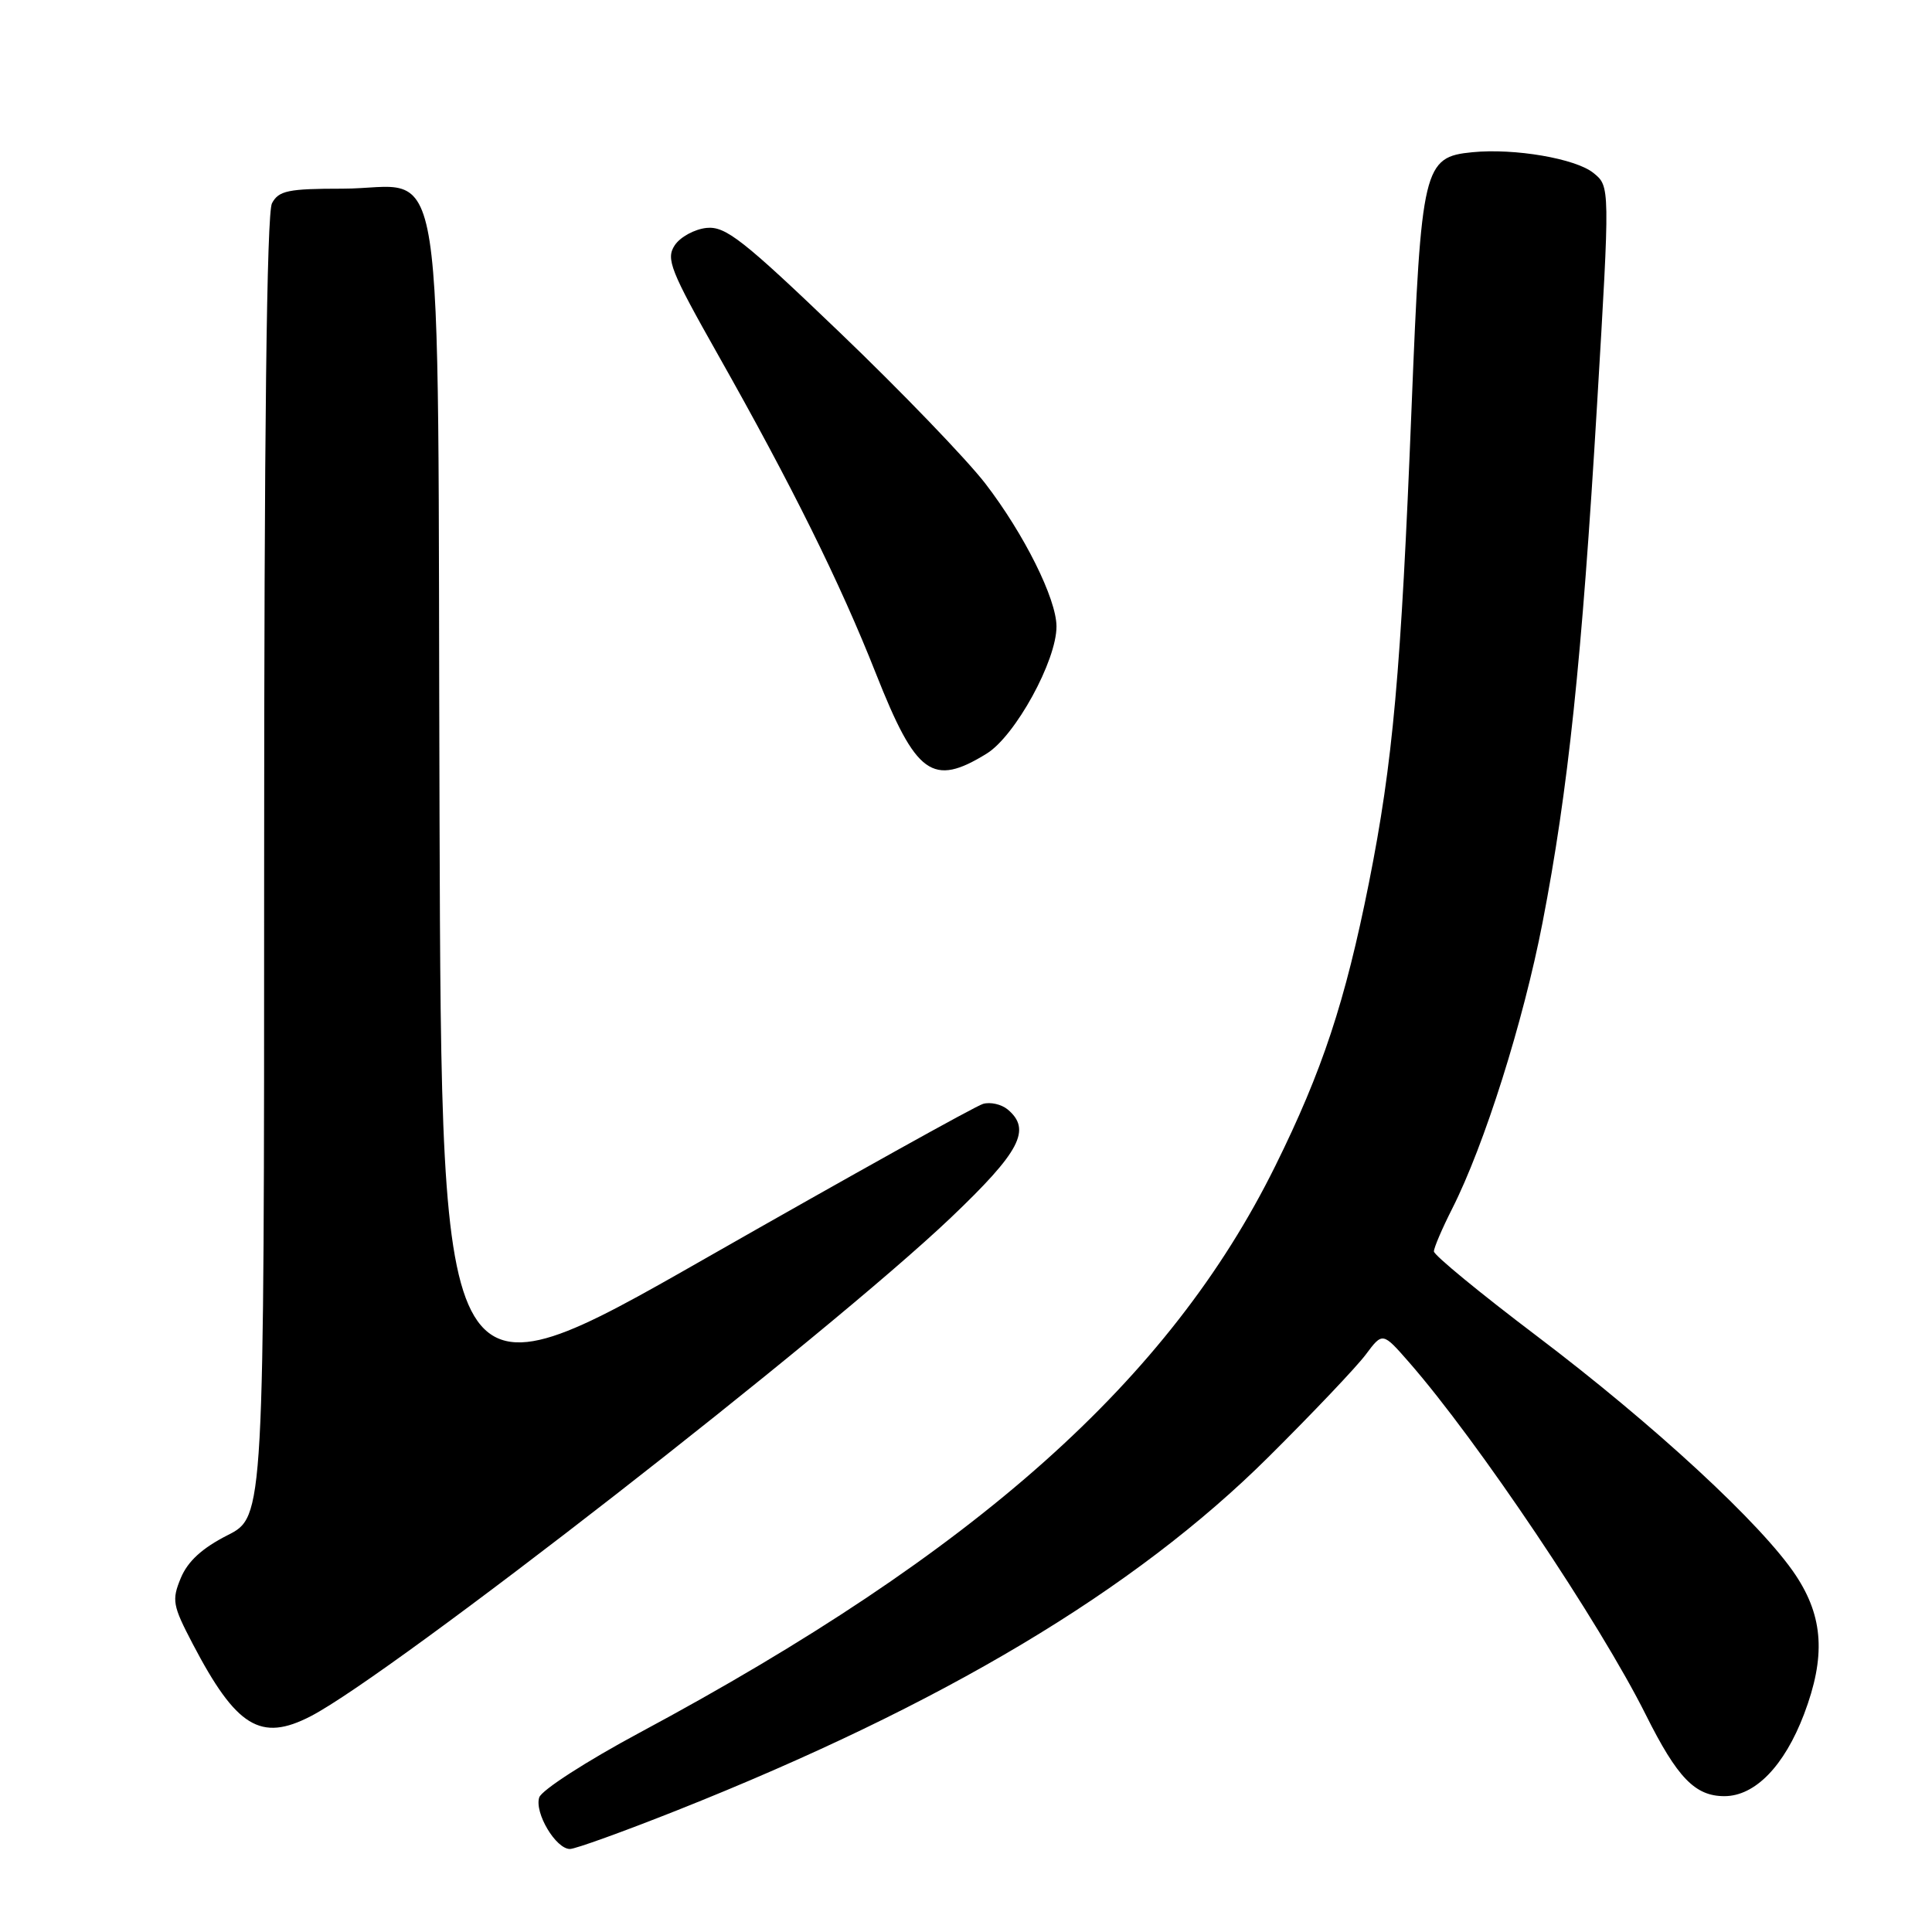 <?xml version="1.0" encoding="UTF-8" standalone="no"?>
<!DOCTYPE svg PUBLIC "-//W3C//DTD SVG 1.1//EN" "http://www.w3.org/Graphics/SVG/1.1/DTD/svg11.dtd" >
<svg xmlns="http://www.w3.org/2000/svg" xmlns:xlink="http://www.w3.org/1999/xlink" version="1.1" viewBox="0 0 256 256">
 <g >
 <path fill="currentColor"
d=" M 89.66 239.90 C 124.95 225.88 150.31 210.73 168.10 193.04 C 173.94 187.24 179.72 181.15 180.96 179.50 C 183.20 176.50 183.20 176.50 186.70 180.50 C 195.80 190.91 211.96 214.97 218.08 227.22 C 222.25 235.56 224.60 238.00 228.49 238.00 C 232.55 238.00 236.43 234.01 239.04 227.15 C 241.93 219.53 241.62 214.28 237.95 208.74 C 233.50 202.02 219.19 188.80 203.61 177.01 C 196.13 171.35 190.00 166.31 190.00 165.82 C 190.00 165.33 191.09 162.79 192.42 160.16 C 196.69 151.74 201.85 135.38 204.39 122.27 C 207.79 104.72 209.60 87.49 211.62 53.60 C 213.34 24.69 213.34 24.69 211.14 22.92 C 208.79 21.01 200.67 19.62 195.10 20.17 C 188.62 20.80 188.32 22.06 187.04 54.00 C 185.64 89.16 184.57 101.01 181.39 116.98 C 178.24 132.74 175.22 141.89 168.98 154.50 C 154.98 182.84 129.40 205.64 84.75 229.59 C 77.74 233.35 71.75 237.21 71.45 238.17 C 70.80 240.21 73.65 245.00 75.52 245.00 C 76.24 245.00 82.60 242.70 89.66 239.90 Z  M 41.17 227.41 C 51.92 221.85 109.70 176.85 125.99 161.35 C 135.19 152.59 136.72 149.67 133.51 147.00 C 132.68 146.32 131.22 145.99 130.26 146.27 C 129.29 146.54 112.75 155.75 93.50 166.73 C 58.50 186.70 58.50 186.70 58.24 108.16 C 57.94 15.96 59.34 25.00 45.36 25.00 C 38.19 25.00 36.93 25.26 36.04 26.93 C 35.34 28.22 35.00 57.51 35.00 114.92 C 35.00 200.97 35.00 200.97 30.14 203.43 C 26.79 205.13 24.88 206.88 23.96 209.09 C 22.74 212.03 22.87 212.73 25.54 217.83 C 31.31 228.86 34.54 230.84 41.17 227.41 Z  M 130.75 99.85 C 134.53 97.51 140.01 87.53 139.99 83.00 C 139.98 79.34 135.70 70.76 130.56 64.07 C 128.08 60.86 119.41 51.85 111.29 44.07 C 98.44 31.75 96.14 29.95 93.62 30.20 C 92.03 30.37 90.13 31.40 89.40 32.51 C 88.22 34.30 88.83 35.84 95.14 47.01 C 104.91 64.30 111.30 77.18 116.06 89.24 C 121.39 102.72 123.56 104.29 130.75 99.85 Z "/>
</g>
</svg>